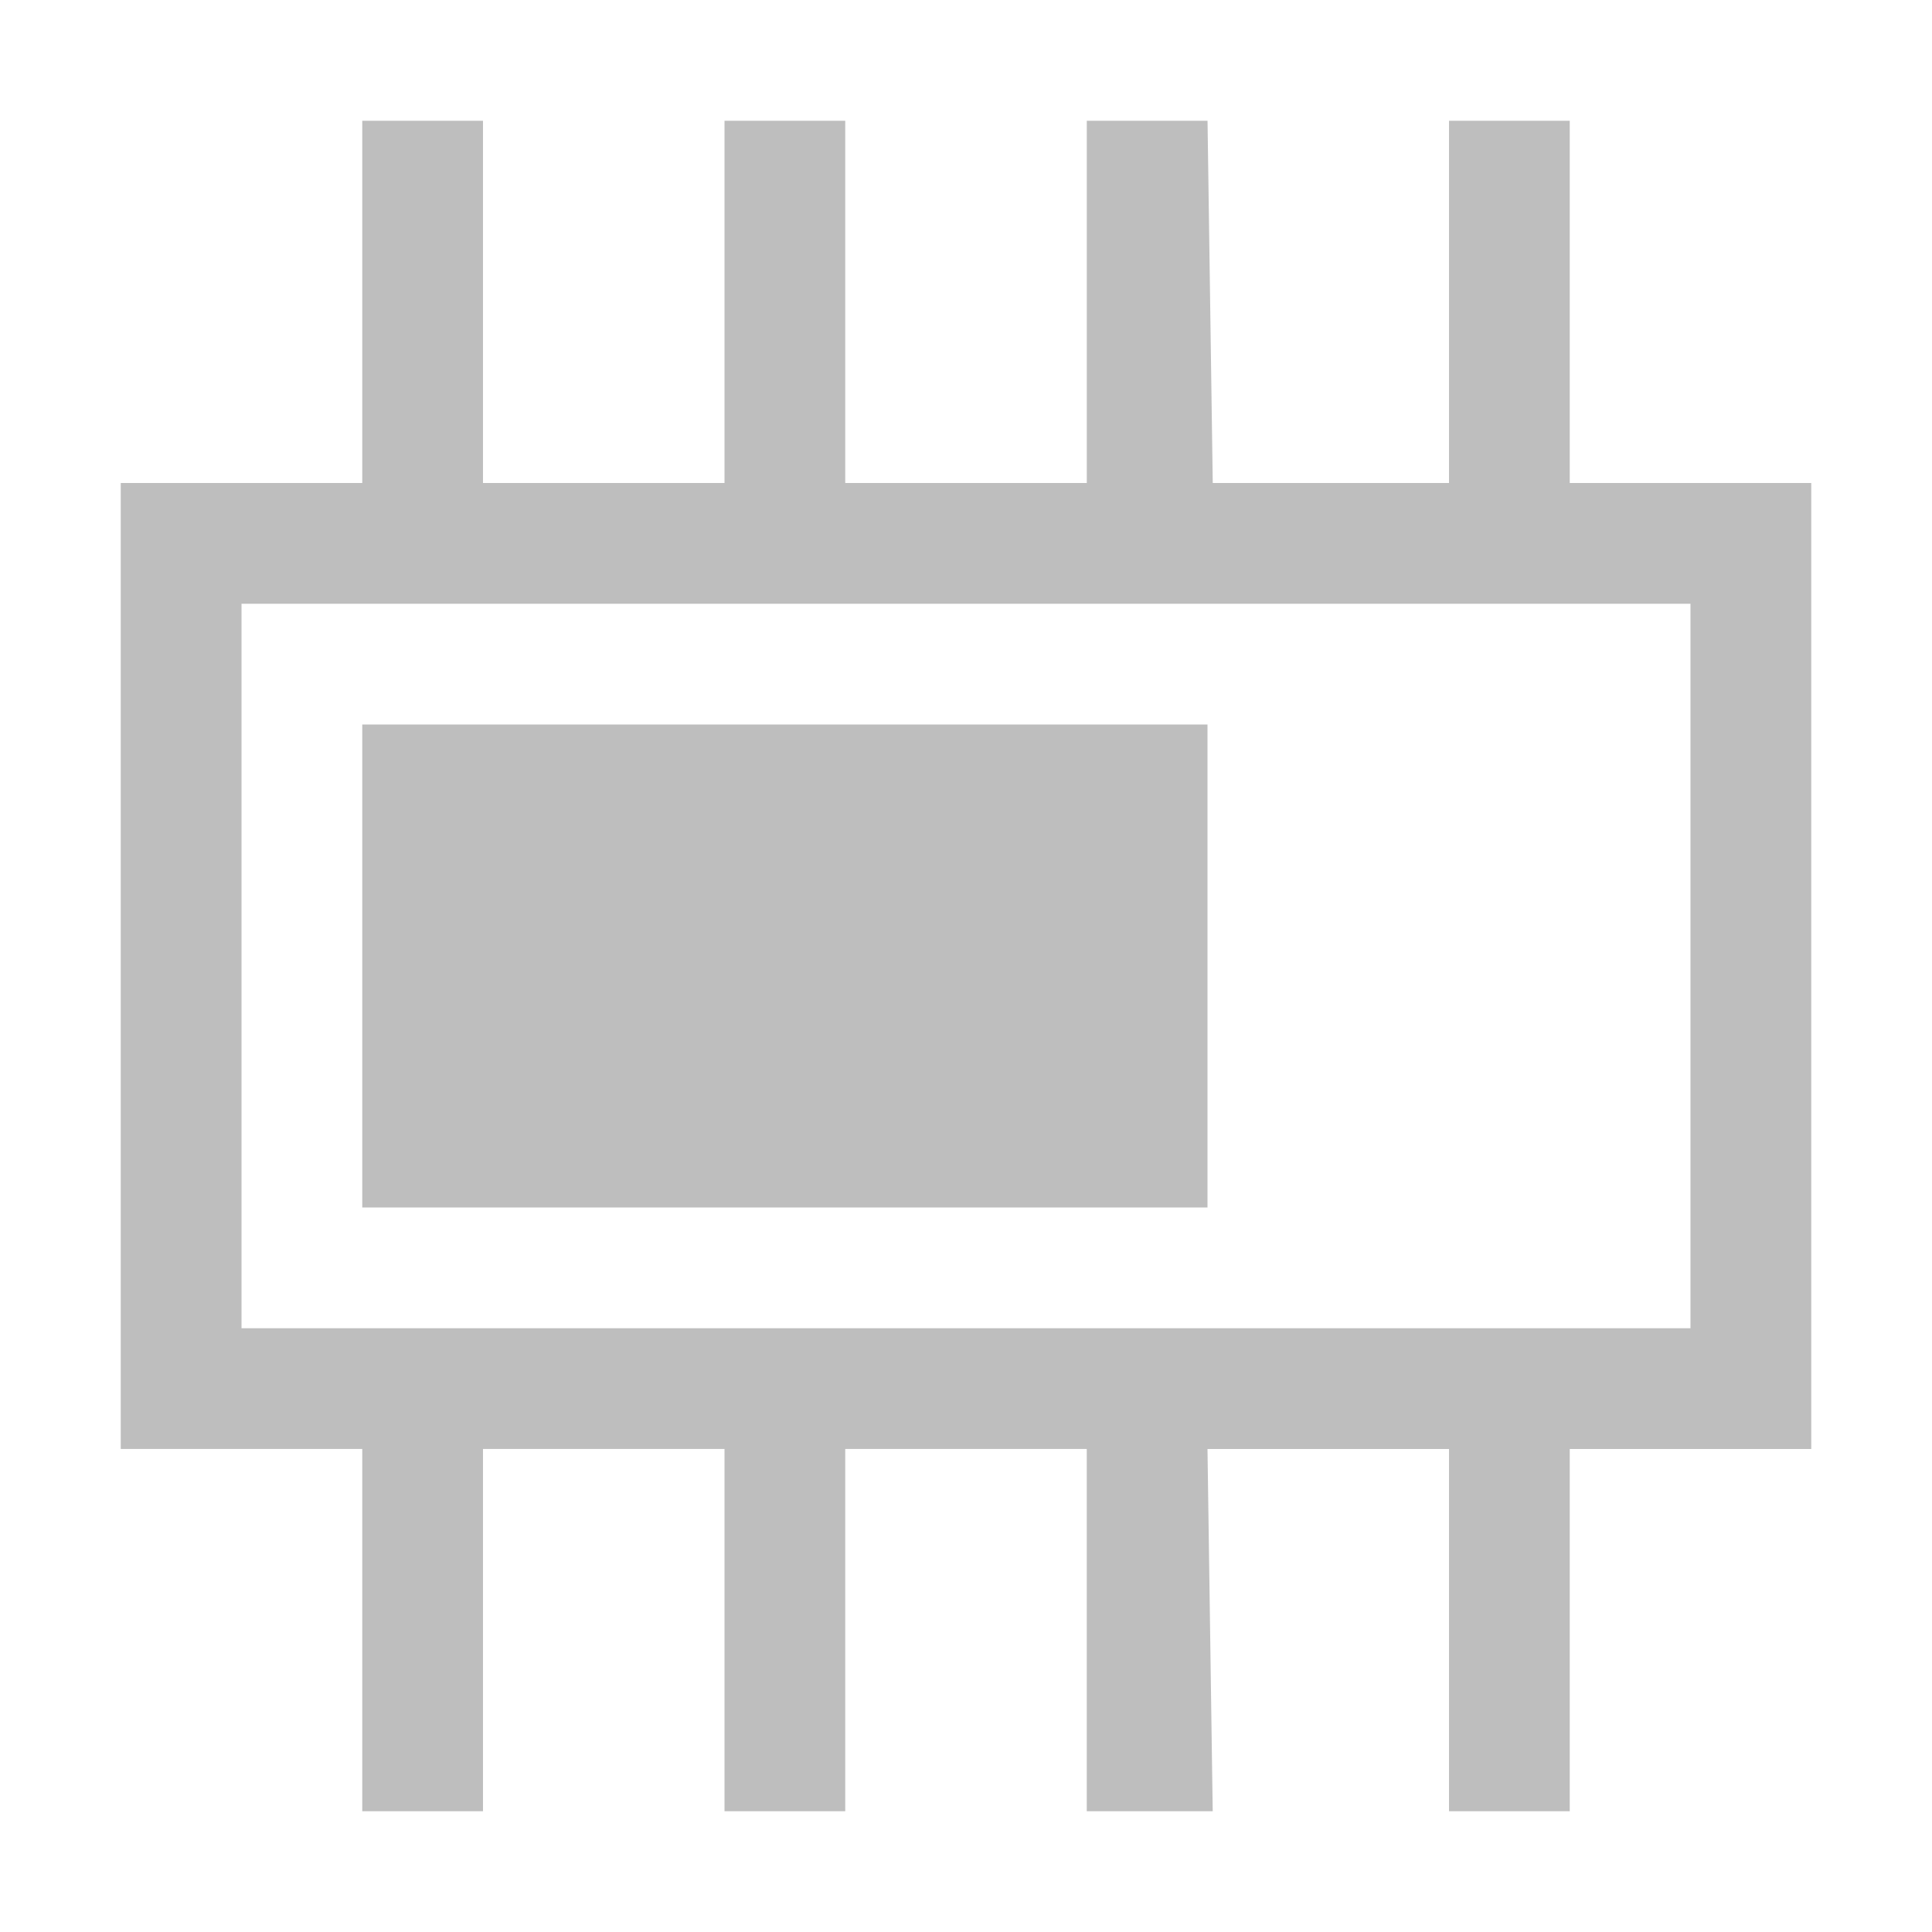 <?xml version="1.0" encoding="UTF-8" standalone="no"?>
<svg
   enable-background="new 0 0 52 52"
   id="Layer_1"
   version="1.1"
   viewBox="0 0 48.485 48.485"
   xml:space="preserve"
   width="16"
   height="16"
   xmlns="http://www.w3.org/2000/svg"
   xmlns:svg="http://www.w3.org/2000/svg"><defs
     id="defs7" /><path
     d="M 45.455,36.364 V 12.121 H 39.394 V 3.03 h -3.03 v 9.091 l -5.929,0 -0.131,-9.091 h -3.03 v 9.091 H 21.212 V 3.03 h -3.03 v 9.091 H 12.121 V 3.03 H 9.091 v 9.091 l -6.061,0 v 24.242 l 6.061,0 v 9.091 h 3.03 l 0,-9.091 6.061,0 v 9.091 h 3.03 v -9.091 h 6.061 v 9.091 h 3.161 L 30.303,36.364 h 6.061 v 9.091 h 3.03 V 36.364 Z M 6.061,15.152 H 42.424 V 33.333 H 6.061 Z"
     id="path2"
     style="fill:#bebebe;fill-opacity:1;stroke-width:0.887" /><rect
     style="fill:#bebebe;fill-opacity:1;fill-rule:evenodd;stroke-width:0;stroke-miterlimit:6;stop-color:#000000"
     id="rect972"
     width="21.212"
     height="12.121"
     x="9.091"
     y="18.182" /></svg>
